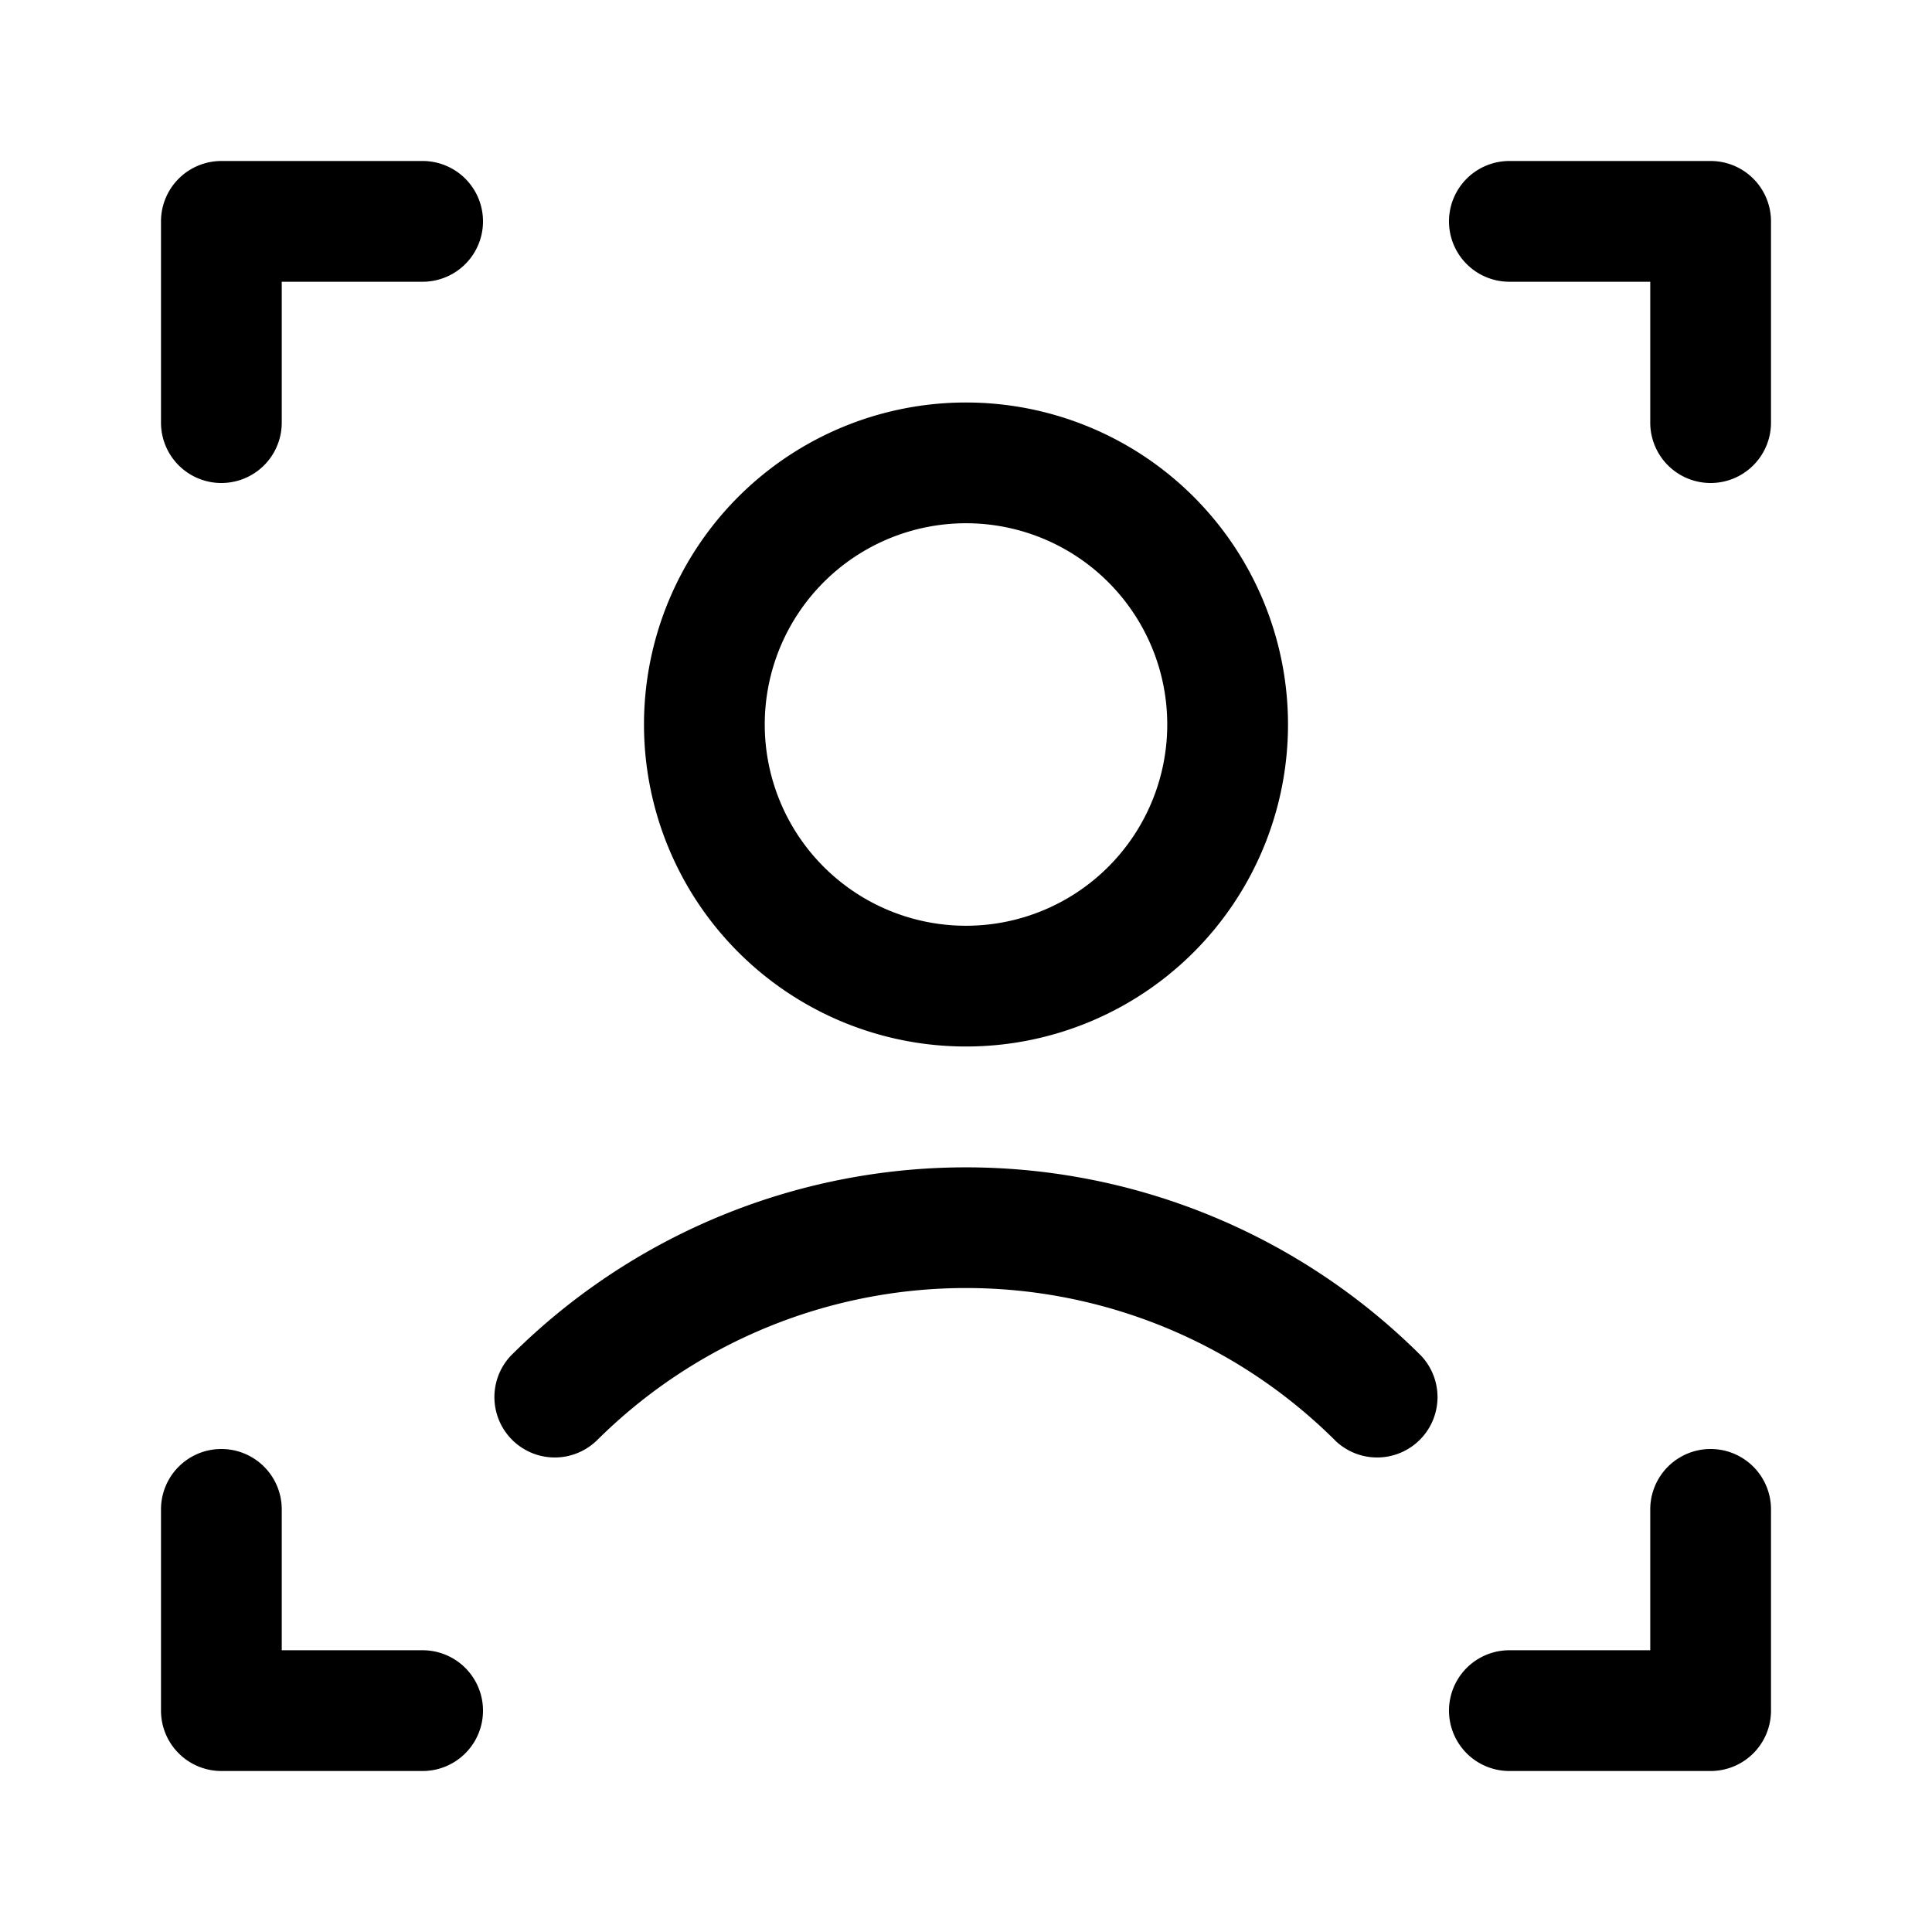 <svg xmlns="http://www.w3.org/2000/svg" width="24" height="24" fill="currentColor" viewBox="0 0 24 24">
  <path d="M2.75 2a.75.75 0 0 0-.75.75v2.5a.75.75 0 0 0 1.5 0V3.5h1.75a.75.75 0 0 0 0-1.5h-2.5ZM2 18.75v2.5a.75.75 0 0 0 .75.75h2.5a.75.75 0 0 0 0-1.5H3.5v-1.75a.75.75 0 0 0-1.5 0ZM18.75 22h2.5a.75.75 0 0 0 .75-.75v-2.5a.75.75 0 0 0-1.5 0v1.75h-1.75a.75.75 0 0 0 0 1.5ZM22 5.25v-2.5a.75.75 0 0 0-.75-.75h-2.5a.75.75 0 0 0 0 1.5h1.75v1.75a.75.75 0 0 0 1.5 0Z"/>
  <path fill-rule="evenodd" d="M12 13a4 4 0 1 0 0-8 4 4 0 0 0 0 8Zm0-1.5a2.5 2.5 0 1 0 0-5 2.5 2.5 0 0 0 0 5Z" clip-rule="evenodd"/>
  <path d="M7.404 17.904a6.5 6.5 0 0 1 9.192 0 .75.75 0 0 0 1.06-1.06 8 8 0 0 0-11.313 0 .75.75 0 0 0 1.06 1.06Z"/>
</svg>

